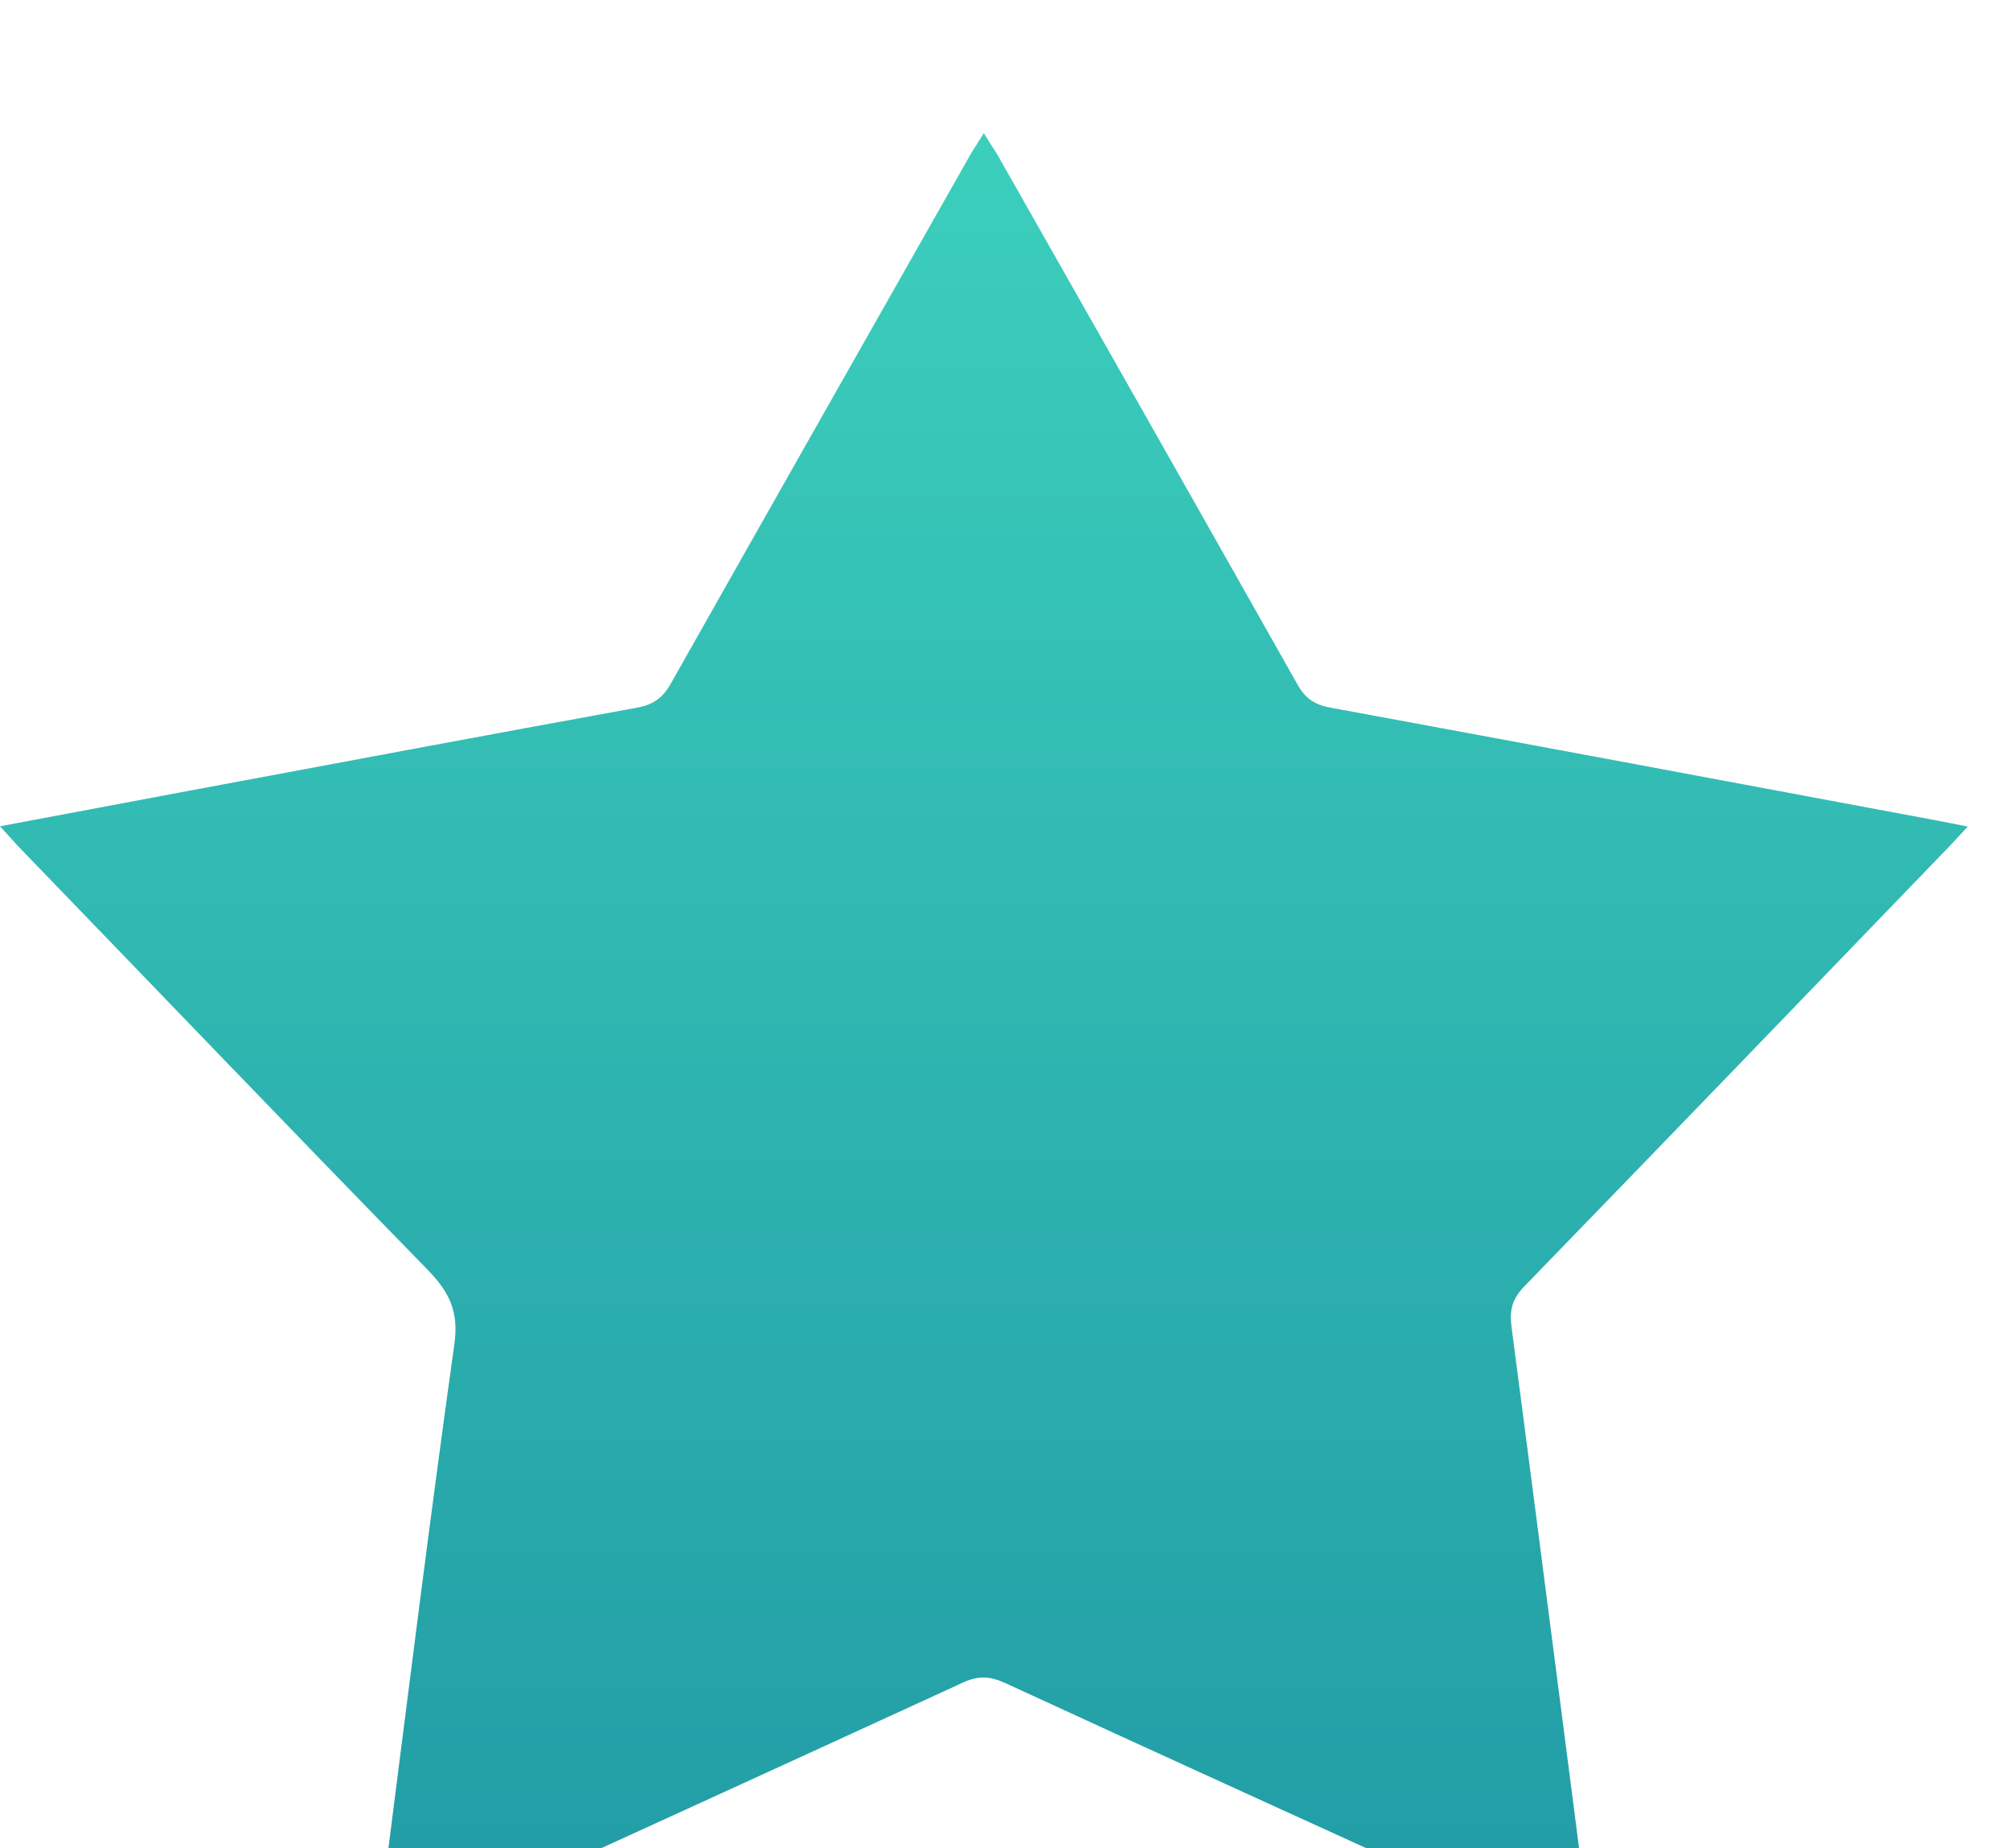 <?xml version="1.0" encoding="utf-8"?>
<!-- Generator: Adobe Illustrator 16.0.0, SVG Export Plug-In . SVG Version: 6.00 Build 0)  -->
<!DOCTYPE svg PUBLIC "-//W3C//DTD SVG 1.1//EN" "http://www.w3.org/Graphics/SVG/1.1/DTD/svg11.dtd">
<svg version="1.1" id="Слой_1" xmlns="http://www.w3.org/2000/svg" xmlns:xlink="http://www.w3.org/1999/xlink" x="0px" y="0px"
	 width="12.375px" height="11.375px" viewBox="0 0 12.375 11.375" enable-background="new 0 0 12.375 11.375" xml:space="preserve">
<g>
	
		<linearGradient id="SVGID_1_" gradientUnits="userSpaceOnUse" x1="91.058" y1="-197.944" x2="91.058" y2="-209.134" gradientTransform="matrix(1 0 0 -1 -85 -197.125)">
		<stop  offset="0" style="stop-color:#3CCFBC"/>
		<stop  offset="1" style="stop-color:#219BA5"/>
	</linearGradient>
	<path fill="url(#SVGID_1_)" d="M0,5.086c0.4-0.075,0.783-0.147,1.166-0.219c0.918-0.171,1.836-0.344,2.756-0.511
		c0.102-0.019,0.16-0.062,0.209-0.15C4.746,3.117,5.363,2.03,5.98,0.942C6.002,0.905,6.027,0.87,6.057,0.819
		c0.031,0.051,0.056,0.09,0.082,0.13c0.617,1.087,1.234,2.174,1.849,3.264c0.048,0.085,0.104,0.124,0.199,0.142
		c1.248,0.23,2.494,0.463,3.74,0.696c0.055,0.01,0.111,0.022,0.188,0.037c-0.041,0.043-0.072,0.078-0.104,0.112
		c-0.875,0.908-1.75,1.815-2.629,2.721c-0.072,0.075-0.09,0.146-0.076,0.246c0.15,1.146,0.297,2.29,0.445,3.435
		c0.016,0.129,0.033,0.26,0.053,0.407c-0.234-0.106-0.449-0.202-0.664-0.301c-0.986-0.45-1.973-0.897-2.957-1.351
		c-0.088-0.039-0.156-0.043-0.246-0.004c-1.16,0.533-2.322,1.063-3.482,1.592c-0.041,0.018-0.082,0.033-0.141,0.059
		c0.021-0.182,0.041-0.348,0.063-0.515c0.137-1.071,0.27-2.144,0.42-3.212c0.029-0.201-0.029-0.321-0.16-0.457
		C1.789,6.952,0.951,6.077,0.107,5.204C0.076,5.17,0.045,5.135,0,5.086z"/>
</g>
</svg>
